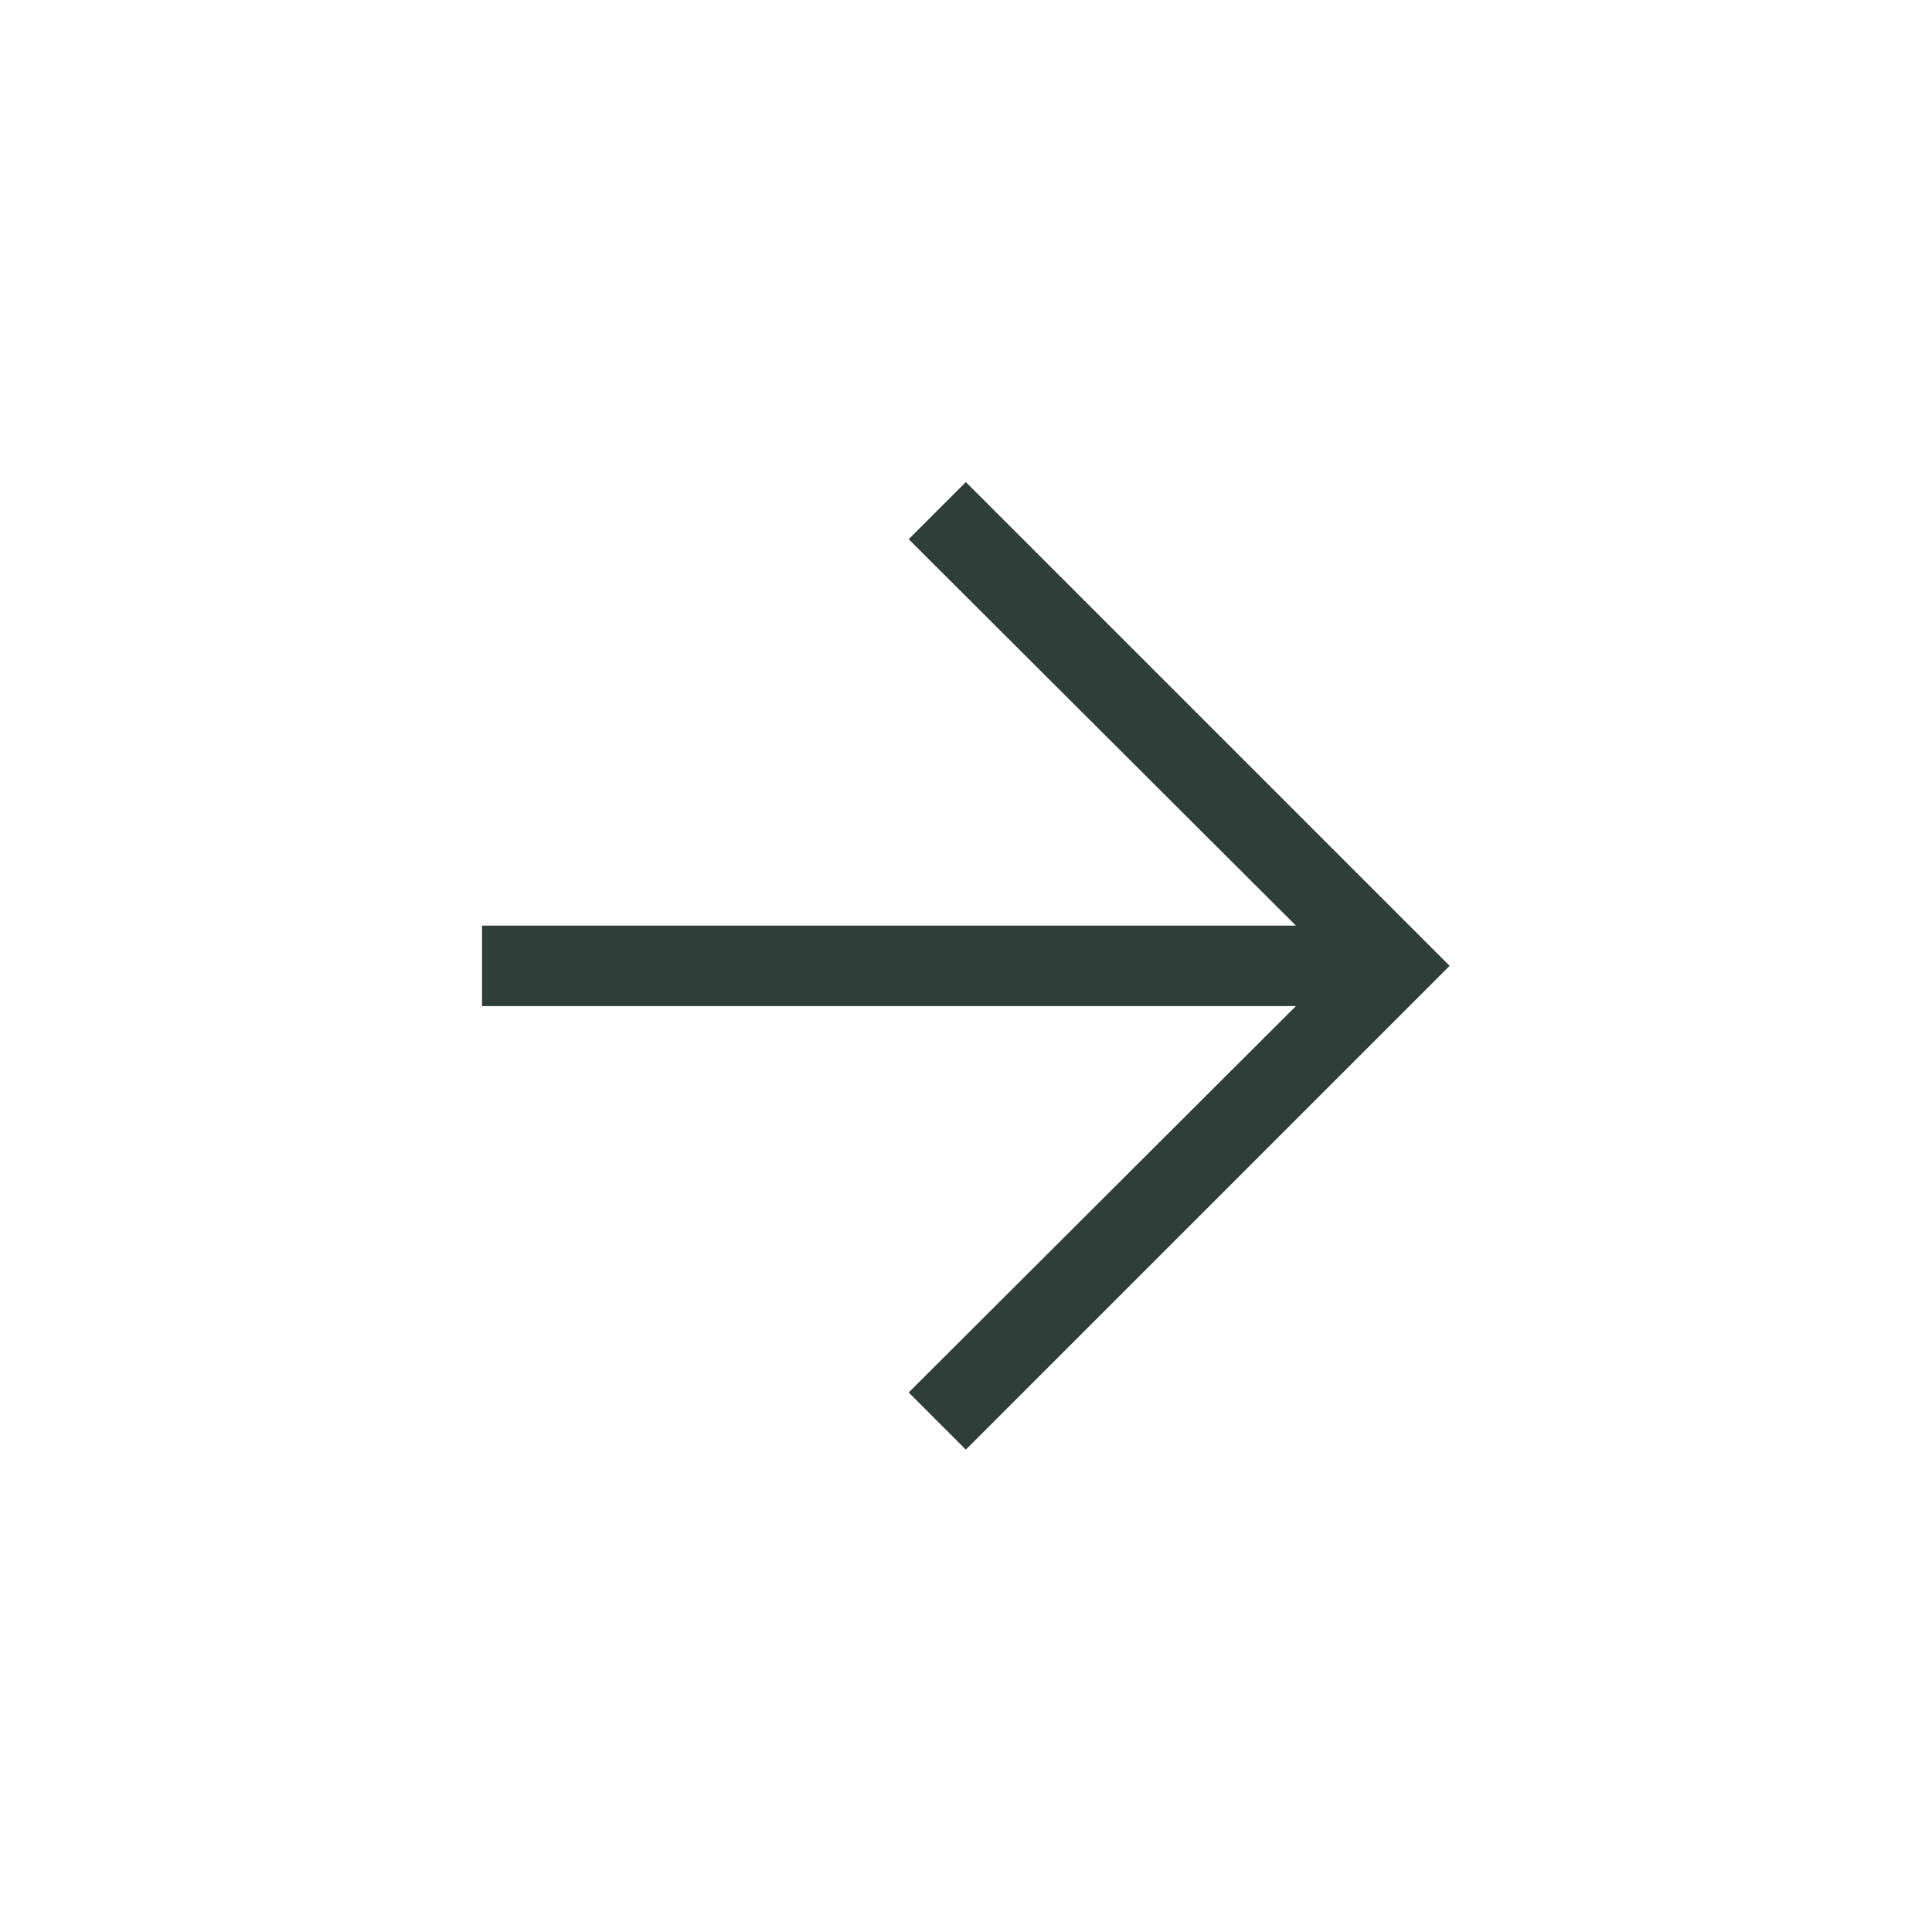 <svg width="24" height="24" viewBox="0 0 24 24" fill="none" xmlns="http://www.w3.org/2000/svg">
<g clip-path="url(#clip0_9703_163285)">
<path d="M5.988 12.498H16.098L11.288 17.298L11.998 18.008L18.008 11.998L11.998 5.988L11.288 6.698L16.098 11.498H5.988V12.498Z" fill="#2F3E39"/>
</g>
<defs>
<clipPath id="clip0_9703_163285">
<rect width="12.02" height="12.02" fill="white" transform="translate(5.988 5.988)"/>
</clipPath>
</defs>
</svg>
